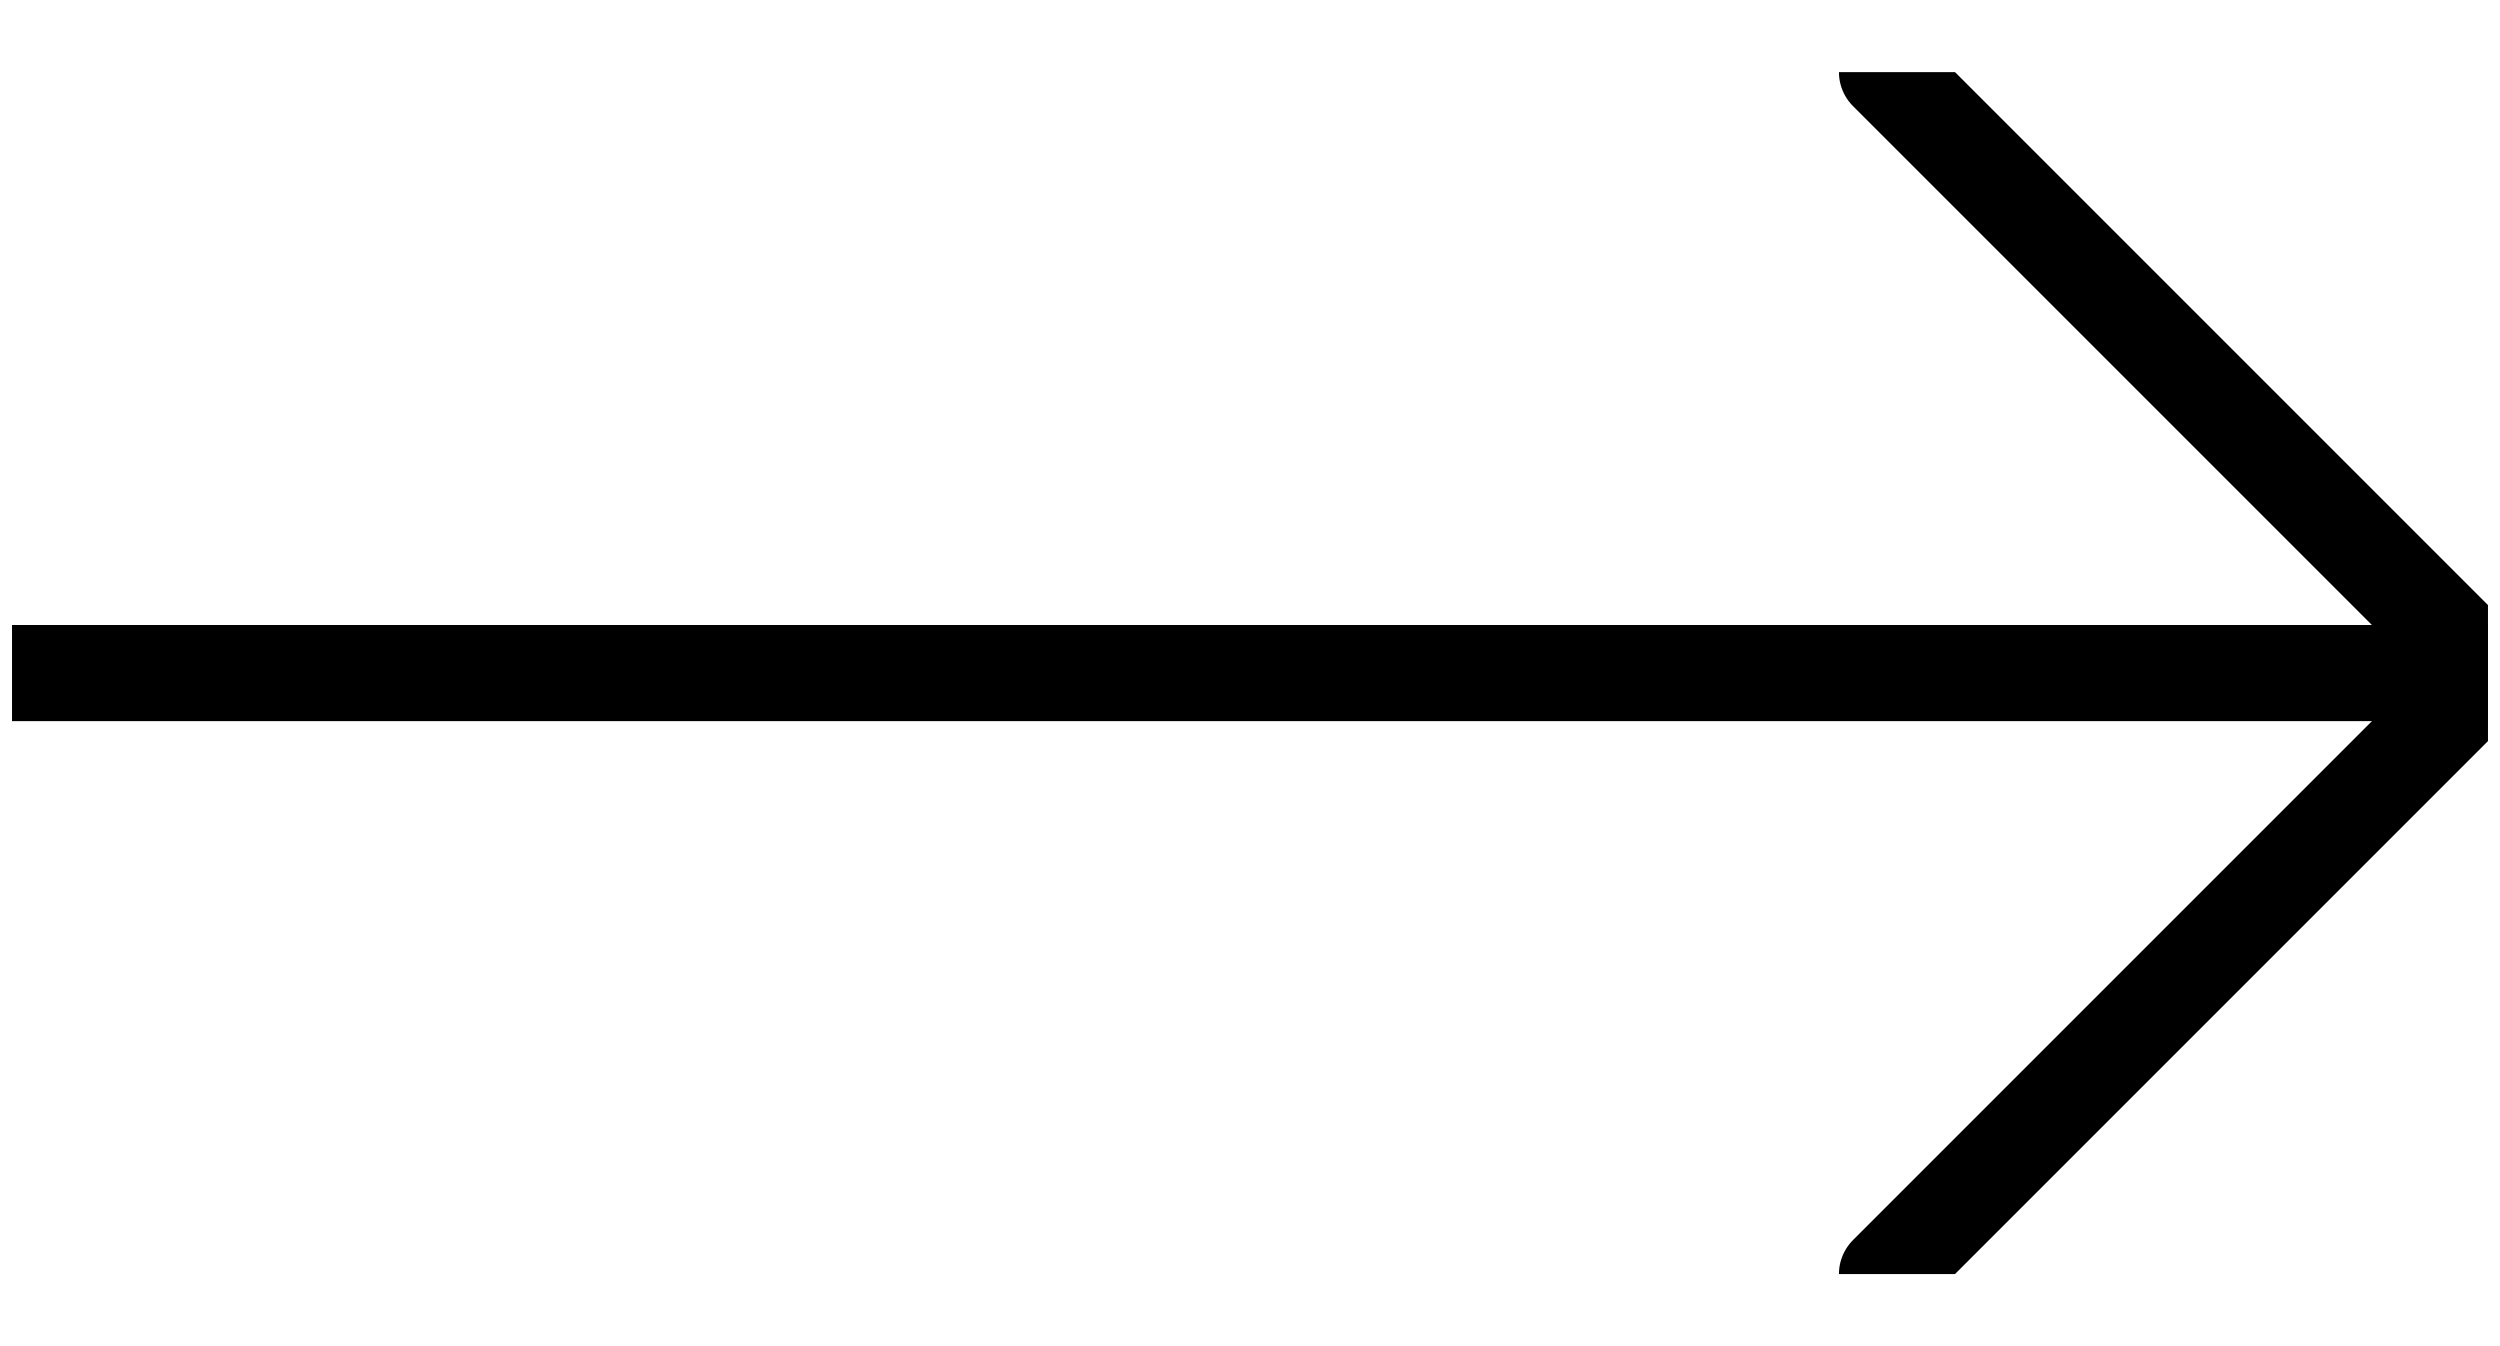 <svg width="26" height="14" viewBox="0 0 26 14" fill="none" xmlns="http://www.w3.org/2000/svg">
<g clip-path="url(#clip0_40_483)">
<path d="M0.125 7L25.875 7" stroke="black" stroke-linecap="round" stroke-linejoin="round"/>
<path d="M19.625 13.25L25.875 7L19.625 0.75" stroke="black" stroke-linecap="round" stroke-linejoin="round"/>
</g>
<defs>
<clipPath id="clip0_40_483">
<rect width="25.75" height="12.5" fill="white" transform="translate(0.125 0.75)"/>
</clipPath>
</defs>
</svg>
